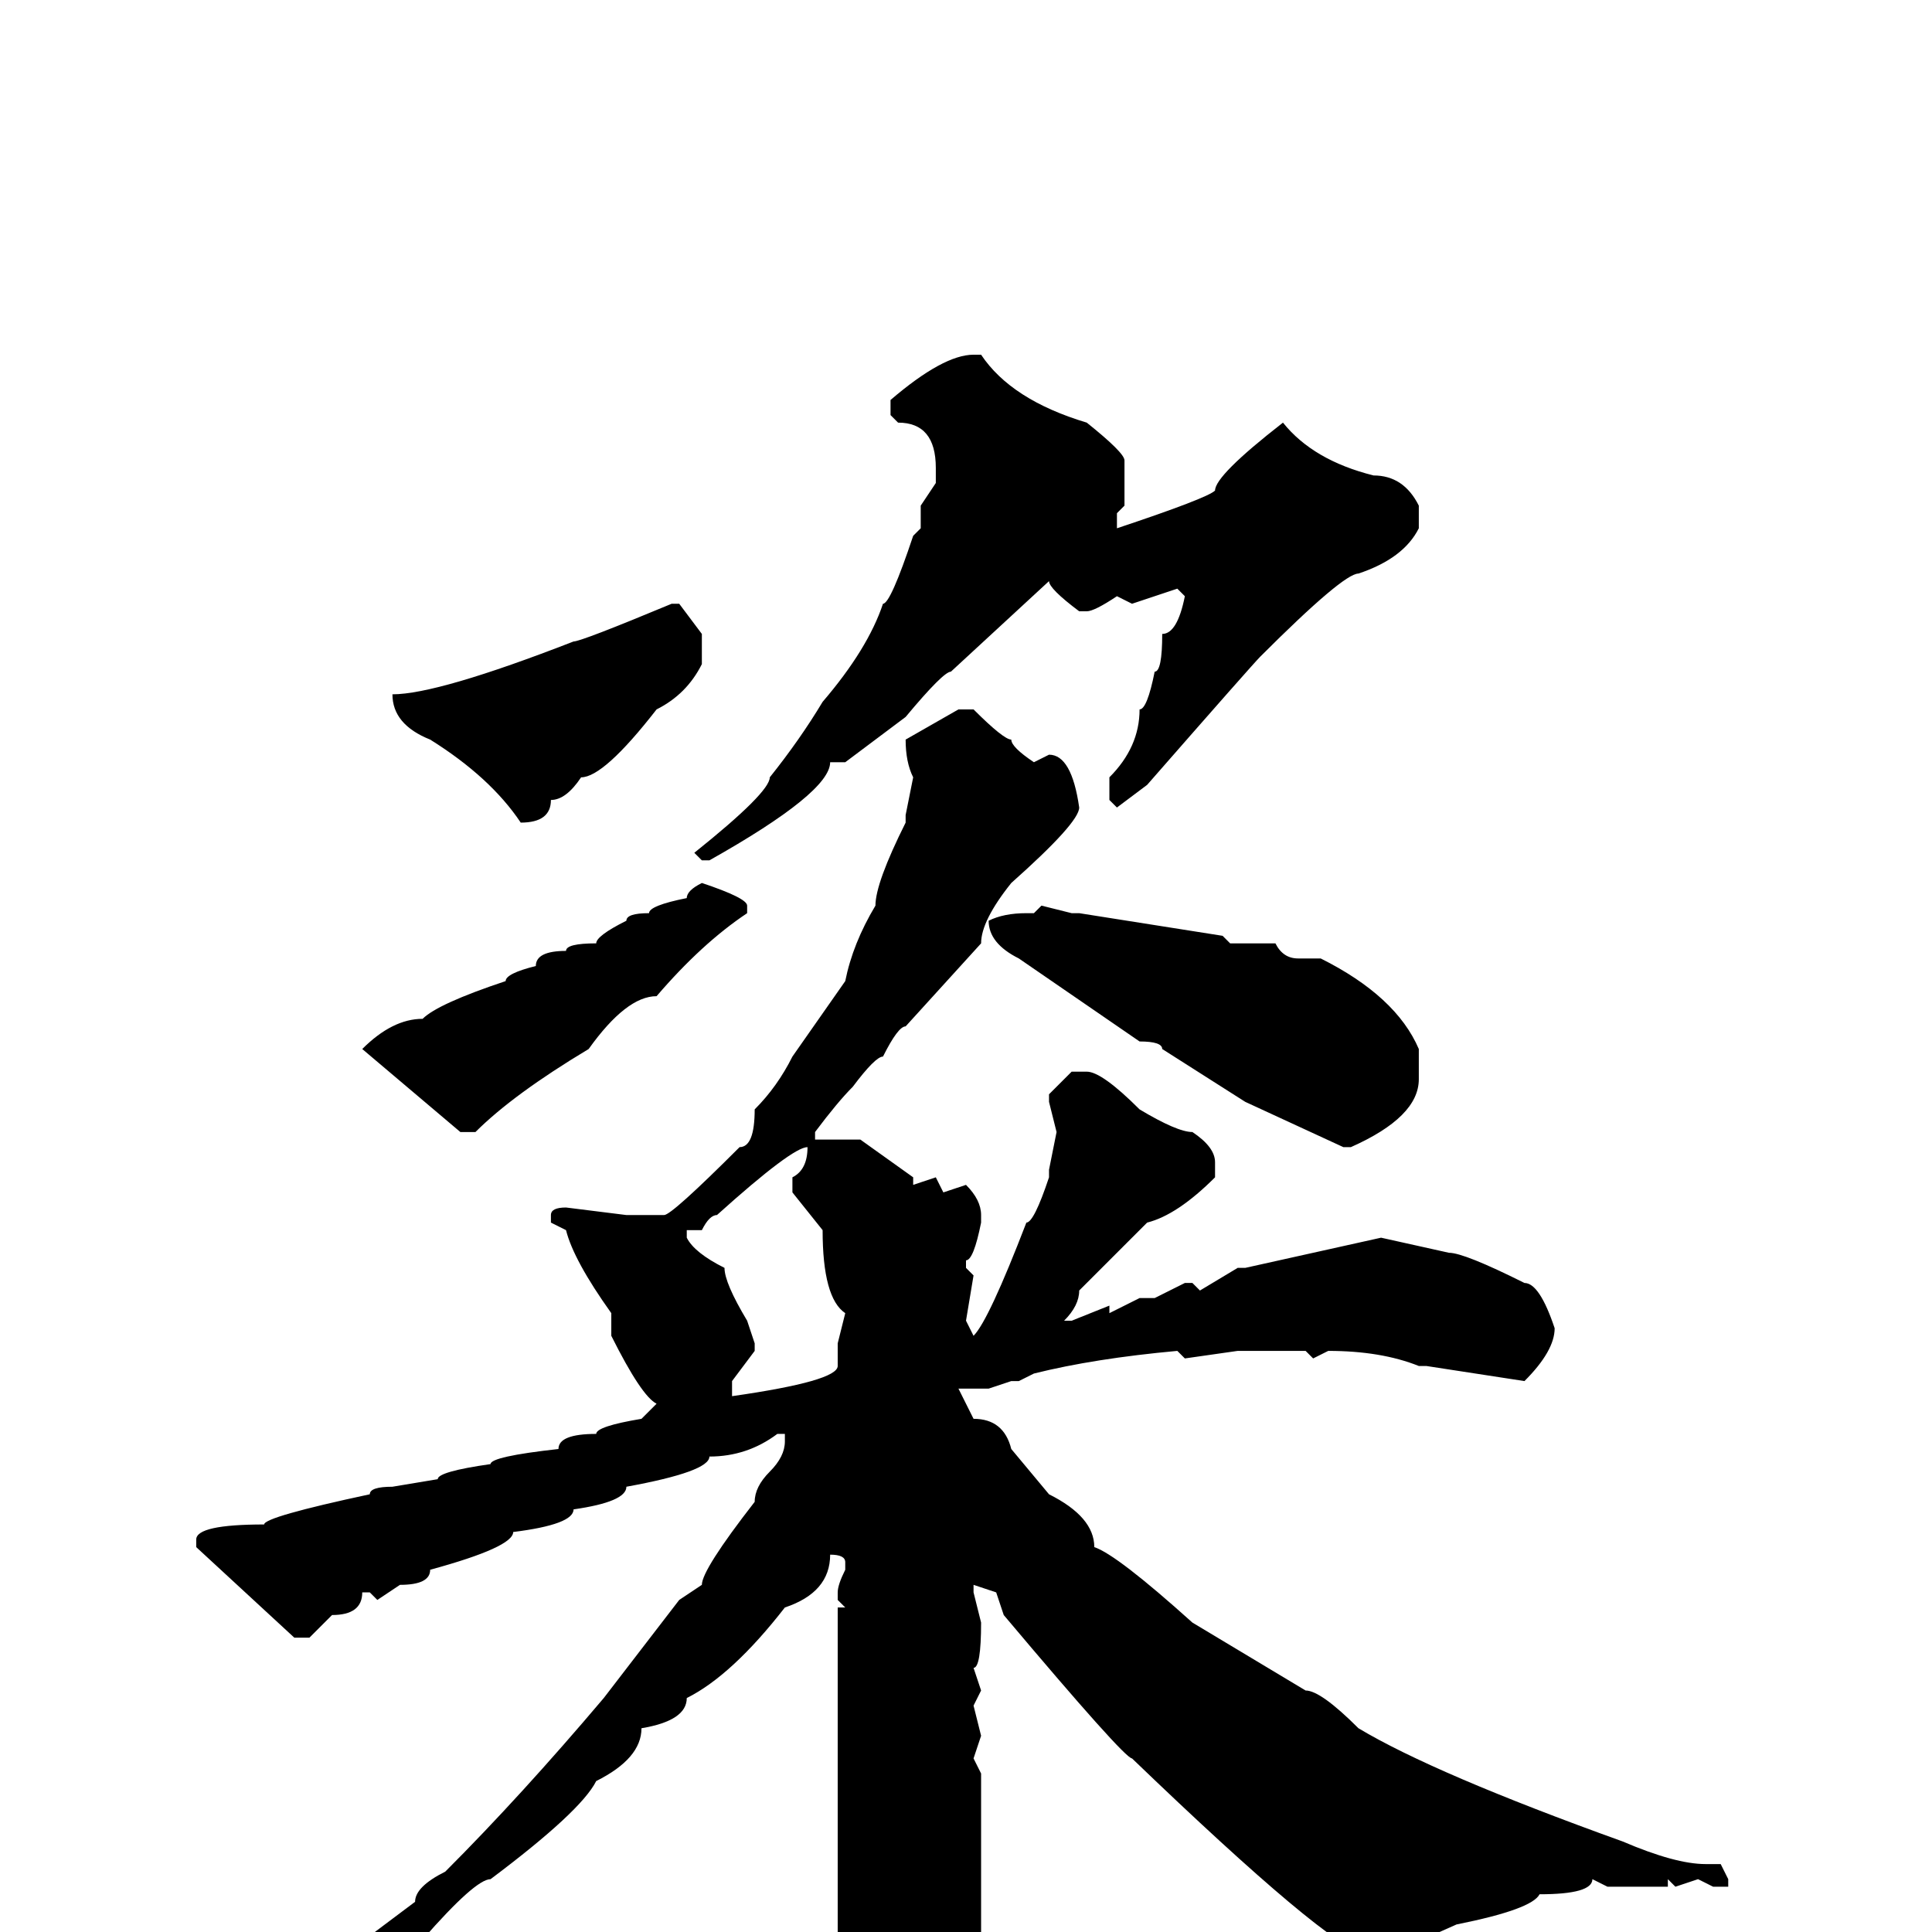 <svg xmlns="http://www.w3.org/2000/svg" viewBox="0 -256 256 256">
	<path fill="#000000" d="M129 -209H130Q134 -203 144 -200Q149 -196 149 -195V-189L148 -188V-186Q160 -190 161 -191Q161 -193 170 -200Q174 -195 182 -193Q186 -193 188 -189V-186Q186 -182 180 -180Q178 -180 167 -169Q166 -168 152 -152L148 -149L147 -150V-153Q151 -157 151 -162Q152 -162 153 -167Q154 -167 154 -172Q156 -172 157 -177L156 -178L150 -176L148 -177Q145 -175 144 -175H143Q139 -178 139 -179L126 -167Q125 -167 120 -161L112 -155H110Q110 -151 94 -142H93L92 -143Q102 -151 102 -153Q106 -158 109 -163Q115 -170 117 -176Q118 -176 121 -185L122 -186V-189L124 -192V-194Q124 -200 119 -200L118 -201V-203Q125 -209 129 -209ZM89 -176H90L93 -172V-168Q91 -164 87 -162Q80 -153 77 -153Q75 -150 73 -150Q73 -147 69 -147Q65 -153 57 -158Q52 -160 52 -164Q58 -164 76 -171Q77 -171 89 -176ZM127 -162H129Q133 -158 134 -158Q134 -157 137 -155L139 -156Q142 -156 143 -149Q143 -147 134 -139Q130 -134 130 -131L120 -120Q119 -120 117 -116Q116 -116 113 -112Q111 -110 108 -106V-105H114L121 -100V-99L124 -100L125 -98L128 -99Q130 -97 130 -95V-94Q129 -89 128 -89V-88L129 -87L128 -81L129 -79Q131 -81 136 -94Q137 -94 139 -100V-101L140 -106L139 -110V-111L142 -114H144Q146 -114 151 -109Q156 -106 158 -106Q161 -104 161 -102V-100Q156 -95 152 -94L143 -85Q143 -83 141 -81H142L147 -83V-82L151 -84H152H153L157 -86H158L159 -85L164 -88H165L183 -92L192 -90Q194 -90 202 -86Q204 -86 206 -80Q206 -77 202 -73L189 -75H188Q183 -77 176 -77L174 -76L173 -77H170H169H164L157 -76L156 -77Q145 -76 137 -74L135 -73H134L131 -72H127L129 -68Q133 -68 134 -64L139 -58Q145 -55 145 -51Q148 -50 158 -41L173 -32Q175 -32 180 -27Q190 -21 215 -12Q222 -9 226 -9H228L229 -7V-6H227L225 -7L222 -6L221 -7V-6H217H213L211 -7Q211 -5 204 -5Q203 -3 193 -1L184 3H181Q176 2 150 -23Q149 -23 133 -42L132 -45L129 -46V-45L130 -41Q130 -35 129 -35L130 -32L129 -30L130 -26L129 -23L130 -21V-17V-9Q130 -7 130 -4V0L129 1V2Q130 4 130 5Q129 5 128 15Q125 24 117 33H116Q115 33 113 26L114 23L112 17Q111 17 110 12Q111 10 111 4V-9V-12V-14V-43H112L111 -44V-45Q111 -46 112 -48V-49Q112 -50 110 -50Q110 -45 104 -43Q97 -34 91 -31Q91 -28 85 -27Q85 -23 79 -20Q77 -16 65 -7Q63 -7 56 1Q53 1 44 8L35 14L33 13V12Q34 10 43 5L55 -4Q55 -6 59 -8Q69 -18 80 -31L90 -44L93 -46Q93 -48 100 -57Q100 -59 102 -61Q104 -63 104 -65V-66H103Q99 -63 94 -63Q94 -61 83 -59Q83 -57 76 -56Q76 -54 68 -53Q68 -51 57 -48Q57 -46 53 -46L50 -44L49 -45H48Q48 -42 44 -42L41 -39H39L26 -51V-52Q26 -54 35 -54Q35 -55 49 -58Q49 -59 52 -59L58 -60Q58 -61 65 -62Q65 -63 74 -64Q74 -66 79 -66Q79 -67 85 -68L87 -70Q85 -71 81 -79V-82Q76 -89 75 -93L73 -94V-95Q73 -96 75 -96L83 -95H85H88Q89 -95 98 -104Q100 -104 100 -109Q103 -112 105 -116L112 -126Q113 -131 116 -136Q116 -139 120 -147V-148L121 -153Q120 -155 120 -158ZM93 -139Q99 -137 99 -136V-135Q93 -131 87 -124Q83 -124 78 -117Q68 -111 63 -106H61L48 -117Q52 -121 56 -121Q58 -123 67 -126Q67 -127 71 -128Q71 -130 75 -130Q75 -131 79 -131Q79 -132 83 -134Q83 -135 86 -135Q86 -136 91 -137Q91 -138 93 -139ZM138 -136L142 -135H143L162 -132L163 -131H164H167H169Q170 -129 172 -129H175Q185 -124 188 -117V-116V-113Q188 -108 179 -104H178L165 -110L154 -117Q154 -118 151 -118L135 -129Q131 -131 131 -134Q133 -135 136 -135H137ZM91 -93V-92Q92 -90 96 -88Q96 -86 99 -81L100 -78V-77L97 -73V-72V-71Q111 -73 111 -75V-76V-78L112 -82Q109 -84 109 -93L105 -98V-100Q107 -101 107 -104Q105 -104 95 -95Q94 -95 93 -93Z"/>
</svg>